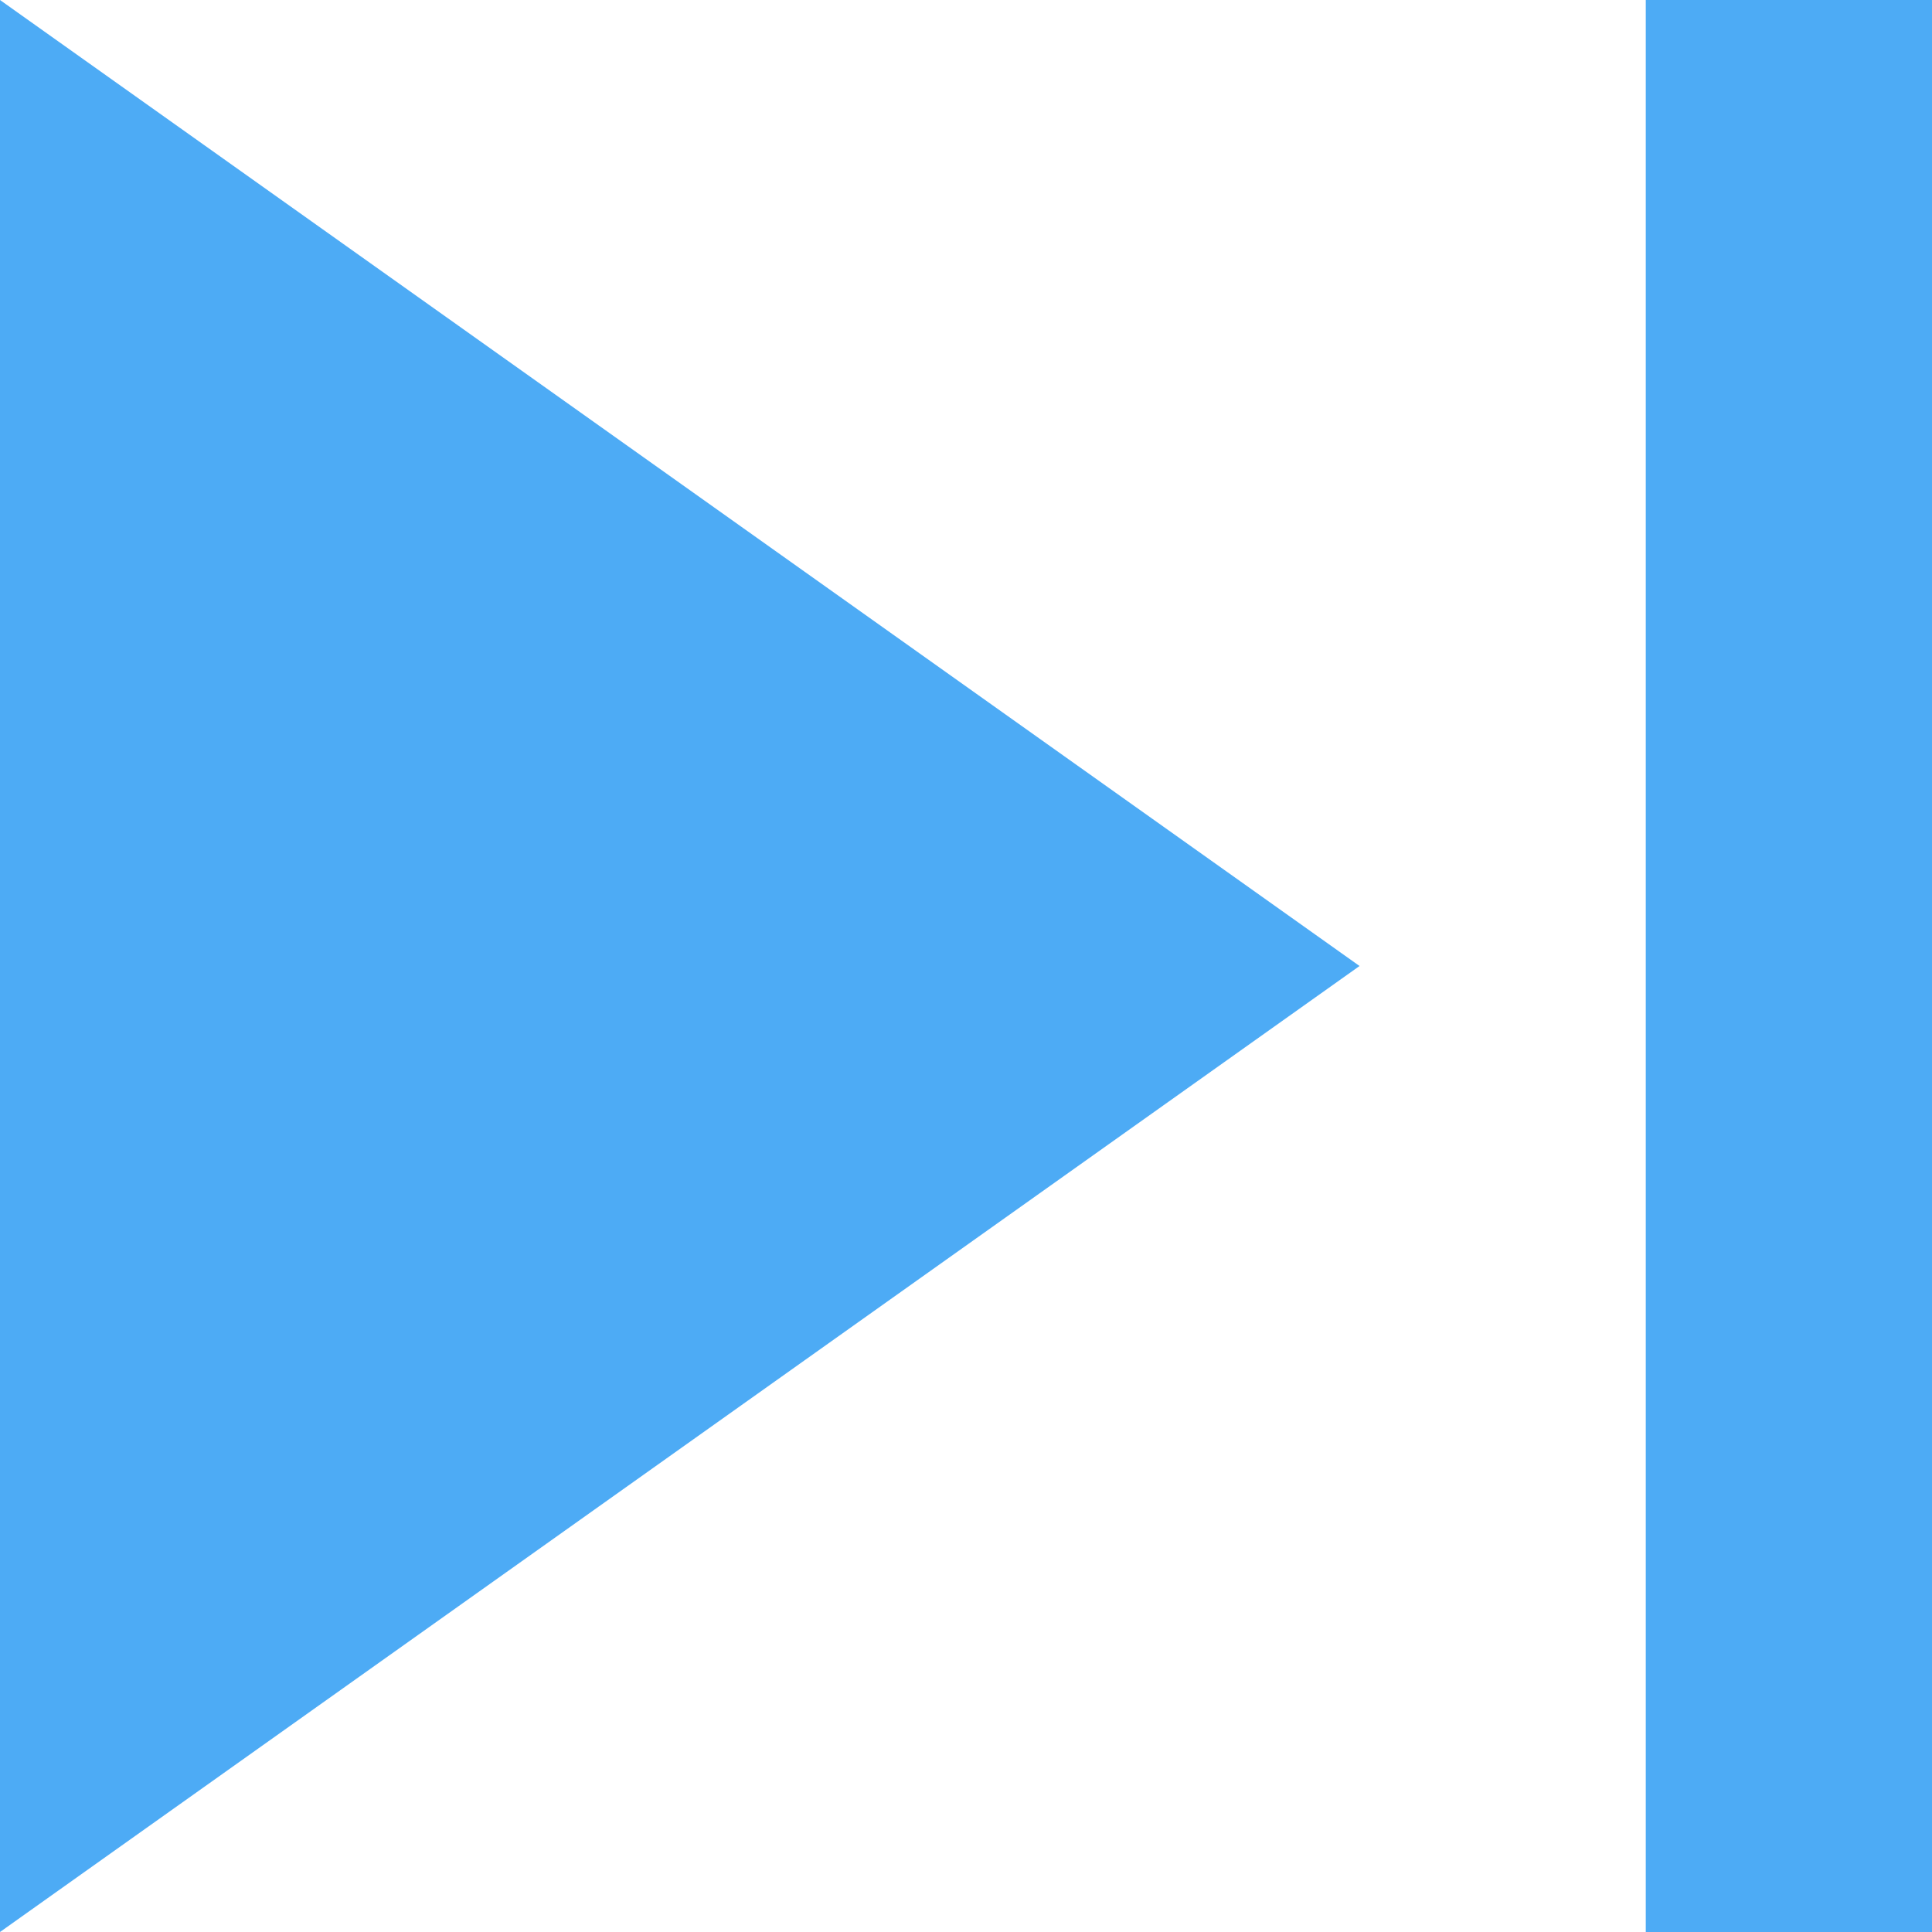 <?xml version="1.0" encoding="UTF-8"?>
<svg width="13px" height="13px" viewBox="0 0 13 13" version="1.1" xmlns="http://www.w3.org/2000/svg" xmlns:xlink="http://www.w3.org/1999/xlink">
    <!-- Generator: Sketch 50.2 (55047) - http://www.bohemiancoding.com/sketch -->
    <title>skip-next</title>
    <desc>Created with Sketch.</desc>
    <defs></defs>
    <g id="Page-1" stroke="none" stroke-width="1" fill="none" fill-rule="evenodd" opacity="0.798">
        <g id="Artboard" transform="translate(-1079, -981)" fill="#2196F3">
            <g id="skip-next" transform="translate(1079, 981)">
                <path d="M0,13 L9.148,6.5 L0,0 L0,13 L0,13 Z M11.074,0 L11.074,13 L13,13 L13,0 L11.074,0 L11.074,0 Z" id="Shape"></path>
            </g>
        </g>
    </g>
</svg>